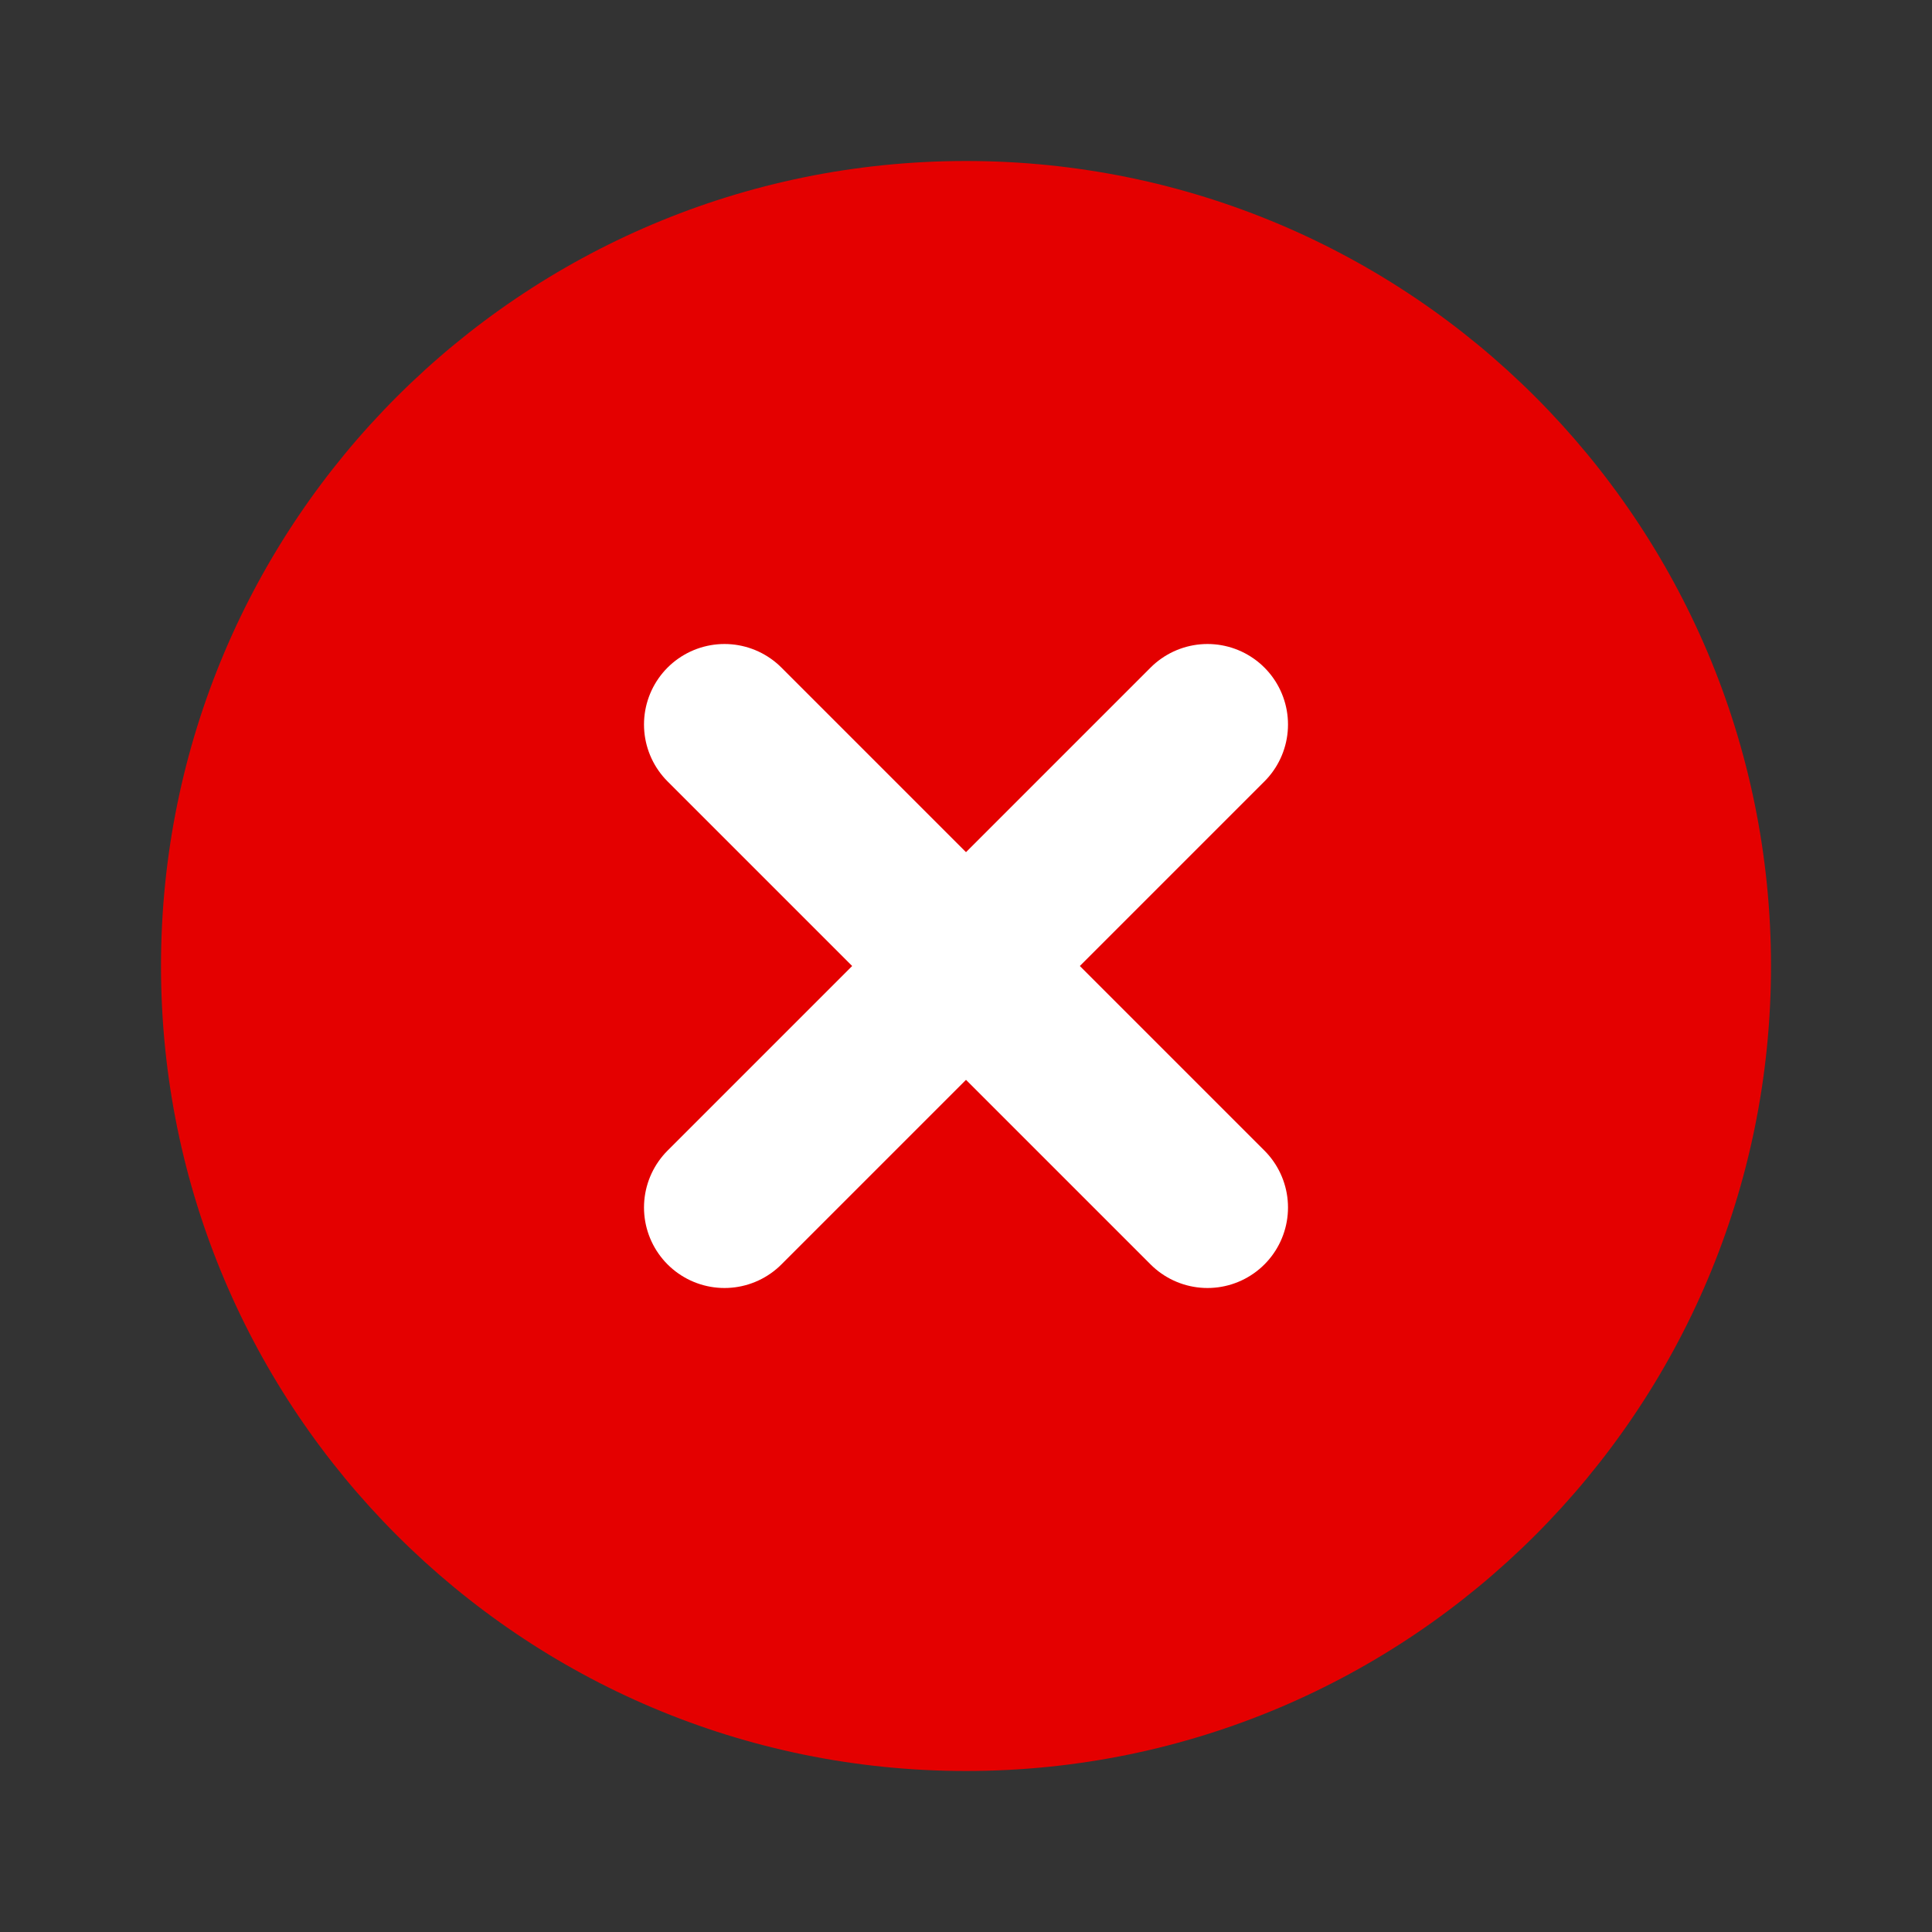 <svg width="96" height="96" viewBox="0 0 96 96" fill="none" xmlns="http://www.w3.org/2000/svg">
<rect x="0" y="0" width="96" height="96" fill="#333333" stroke="none"/>
<path d="M48 88C70.091 88 88 70.091 88 48C88 25.909 70.091 8 48 8C25.909 8 8 25.909 8 48C8 70.091 25.909 88 48 88Z" fill="#E40000"/>
<path d="M60 36L36 60" stroke="white" stroke-width="8" stroke-linecap="round" stroke-linejoin="round"/>
<path d="M36 36L60 60" stroke="white" stroke-width="8" stroke-linecap="round" stroke-linejoin="round"/>
</svg>
